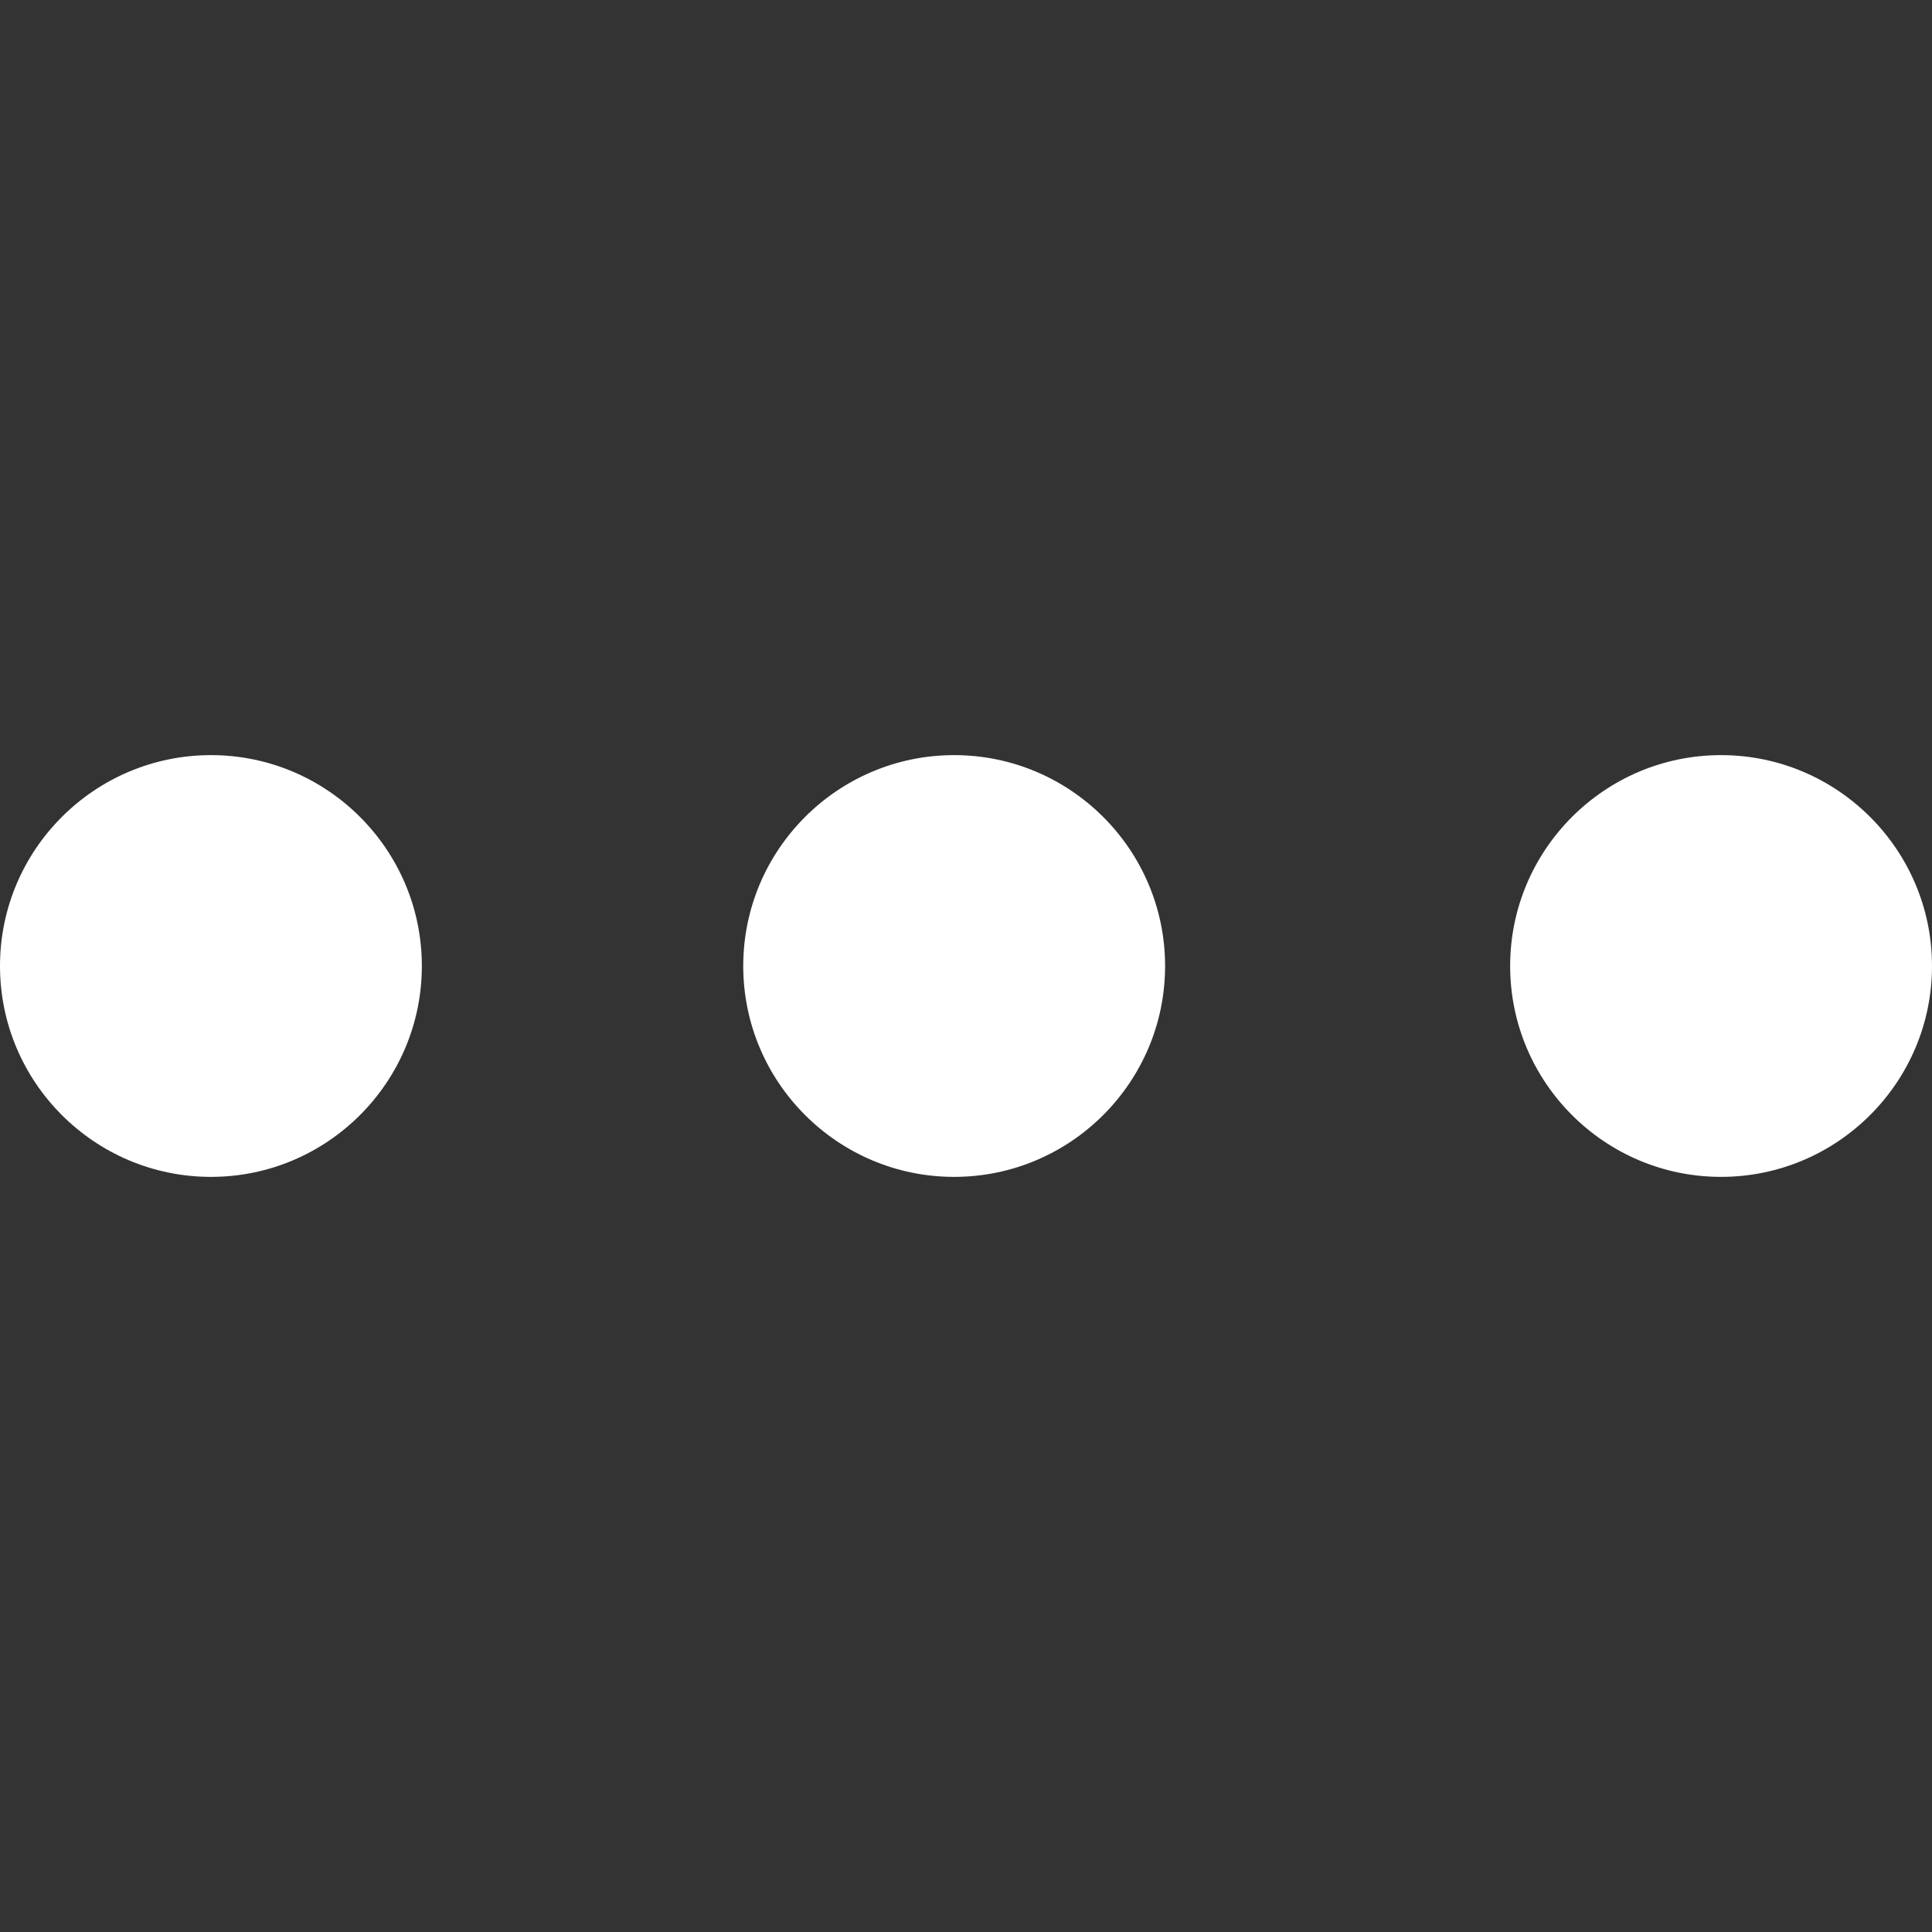 <svg width="20" height="20" viewBox="0 0 20 20" fill="none" xmlns="http://www.w3.org/2000/svg">
<rect x="0" y="0" width="20" height="20" fill="#333333" stroke="none"/>
<path d="M2.184 12.183C0.979 12.183 0 11.204 0 10C0 8.796 0.979 7.817 2.184 7.817C3.388 7.817 4.367 8.796 4.367 10C4.367 11.204 3.388 12.183 2.184 12.183Z" fill="white"/>
<path d="M9.877 12.183C8.673 12.183 7.694 11.204 7.694 10C7.694 8.796 8.673 7.817 9.877 7.817C11.081 7.817 12.061 8.796 12.061 10C12.061 11.204 11.081 12.183 9.877 12.183Z" fill="white"/>
<path d="M17.816 12.183C16.612 12.183 15.633 11.204 15.633 10C15.633 8.796 16.612 7.817 17.816 7.817C19.02 7.817 20 8.796 20 10C20 11.204 19.02 12.183 17.816 12.183Z" fill="white"/>
</svg>

